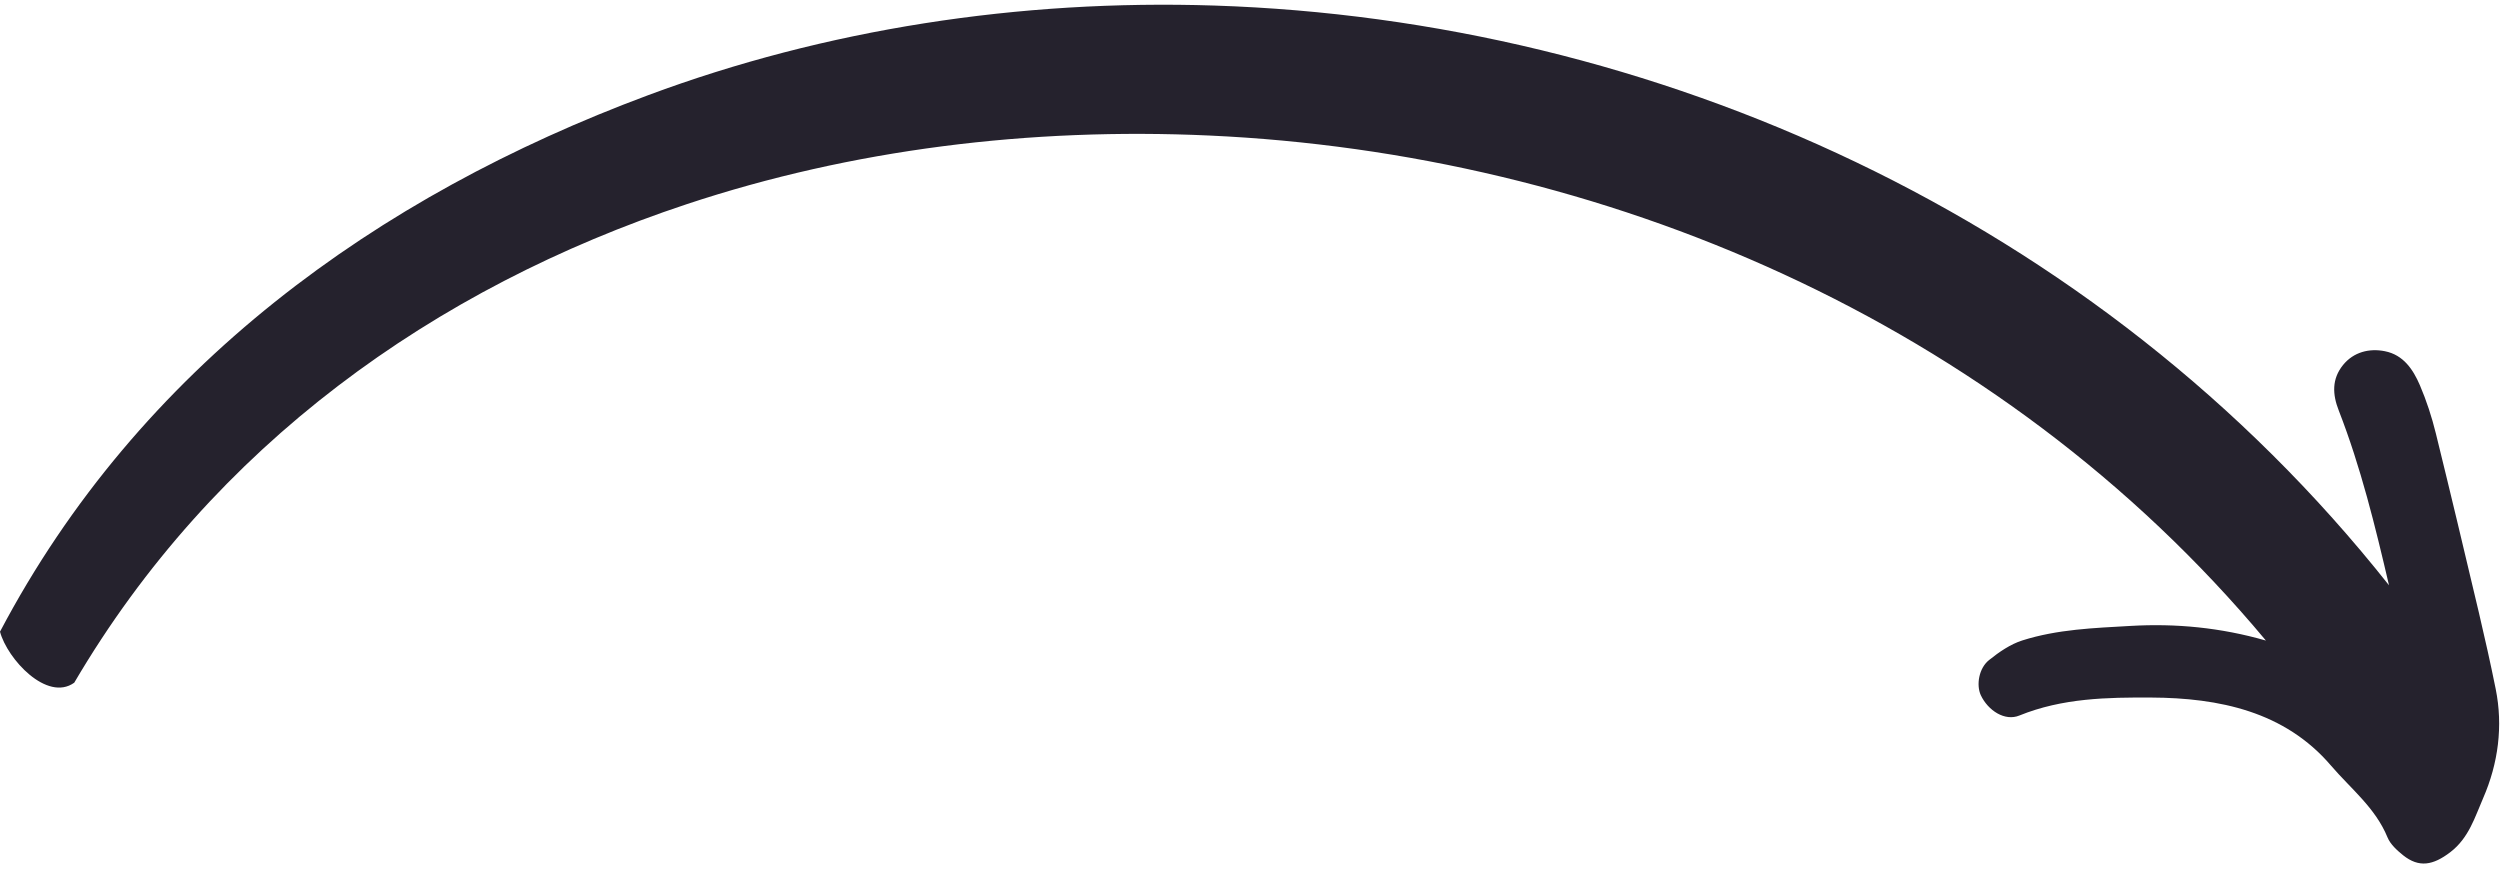 <svg width="112" height="39" viewBox="0 0 112 39" fill="none" xmlns="http://www.w3.org/2000/svg">
<path fill-rule="evenodd" clip-rule="evenodd" d="M101.513 28.697C89.488 14.284 71.666 6.873 54.184 6.072C46.131 5.703 38.143 6.7 30.772 9.145C19.444 12.902 9.556 19.971 3.326 30.585C2.106 31.457 0.327 29.524 0 28.3C6.243 16.459 16.883 8.785 29.049 4.26C36.965 1.315 45.651 -0.037 54.412 0.249C73.99 0.889 93.91 9.651 107.028 26.222C106.409 23.569 105.763 20.926 104.779 18.398C104.491 17.67 104.46 16.982 104.968 16.352C105.444 15.766 106.152 15.595 106.845 15.735C107.676 15.901 108.109 16.556 108.412 17.261C108.707 17.949 108.945 18.681 109.126 19.417C109.784 22.088 110.42 24.765 111.052 27.437C111.319 28.576 111.577 29.723 111.808 30.87C112.141 32.523 111.926 34.194 111.244 35.759C110.879 36.593 110.609 37.539 109.773 38.178C109 38.768 108.373 38.883 107.661 38.317C107.39 38.098 107.091 37.83 106.961 37.516C106.421 36.193 105.317 35.336 104.428 34.298C102.358 31.876 99.425 31.265 96.369 31.25C94.42 31.241 92.401 31.27 90.466 32.056C89.819 32.322 89.065 31.836 88.739 31.143C88.53 30.684 88.652 29.932 89.113 29.568C89.56 29.209 90.069 28.86 90.601 28.691C92.18 28.19 93.816 28.136 95.431 28.042C97.481 27.922 99.484 28.115 101.513 28.697Z" fill="#25222D"/>
</svg>
